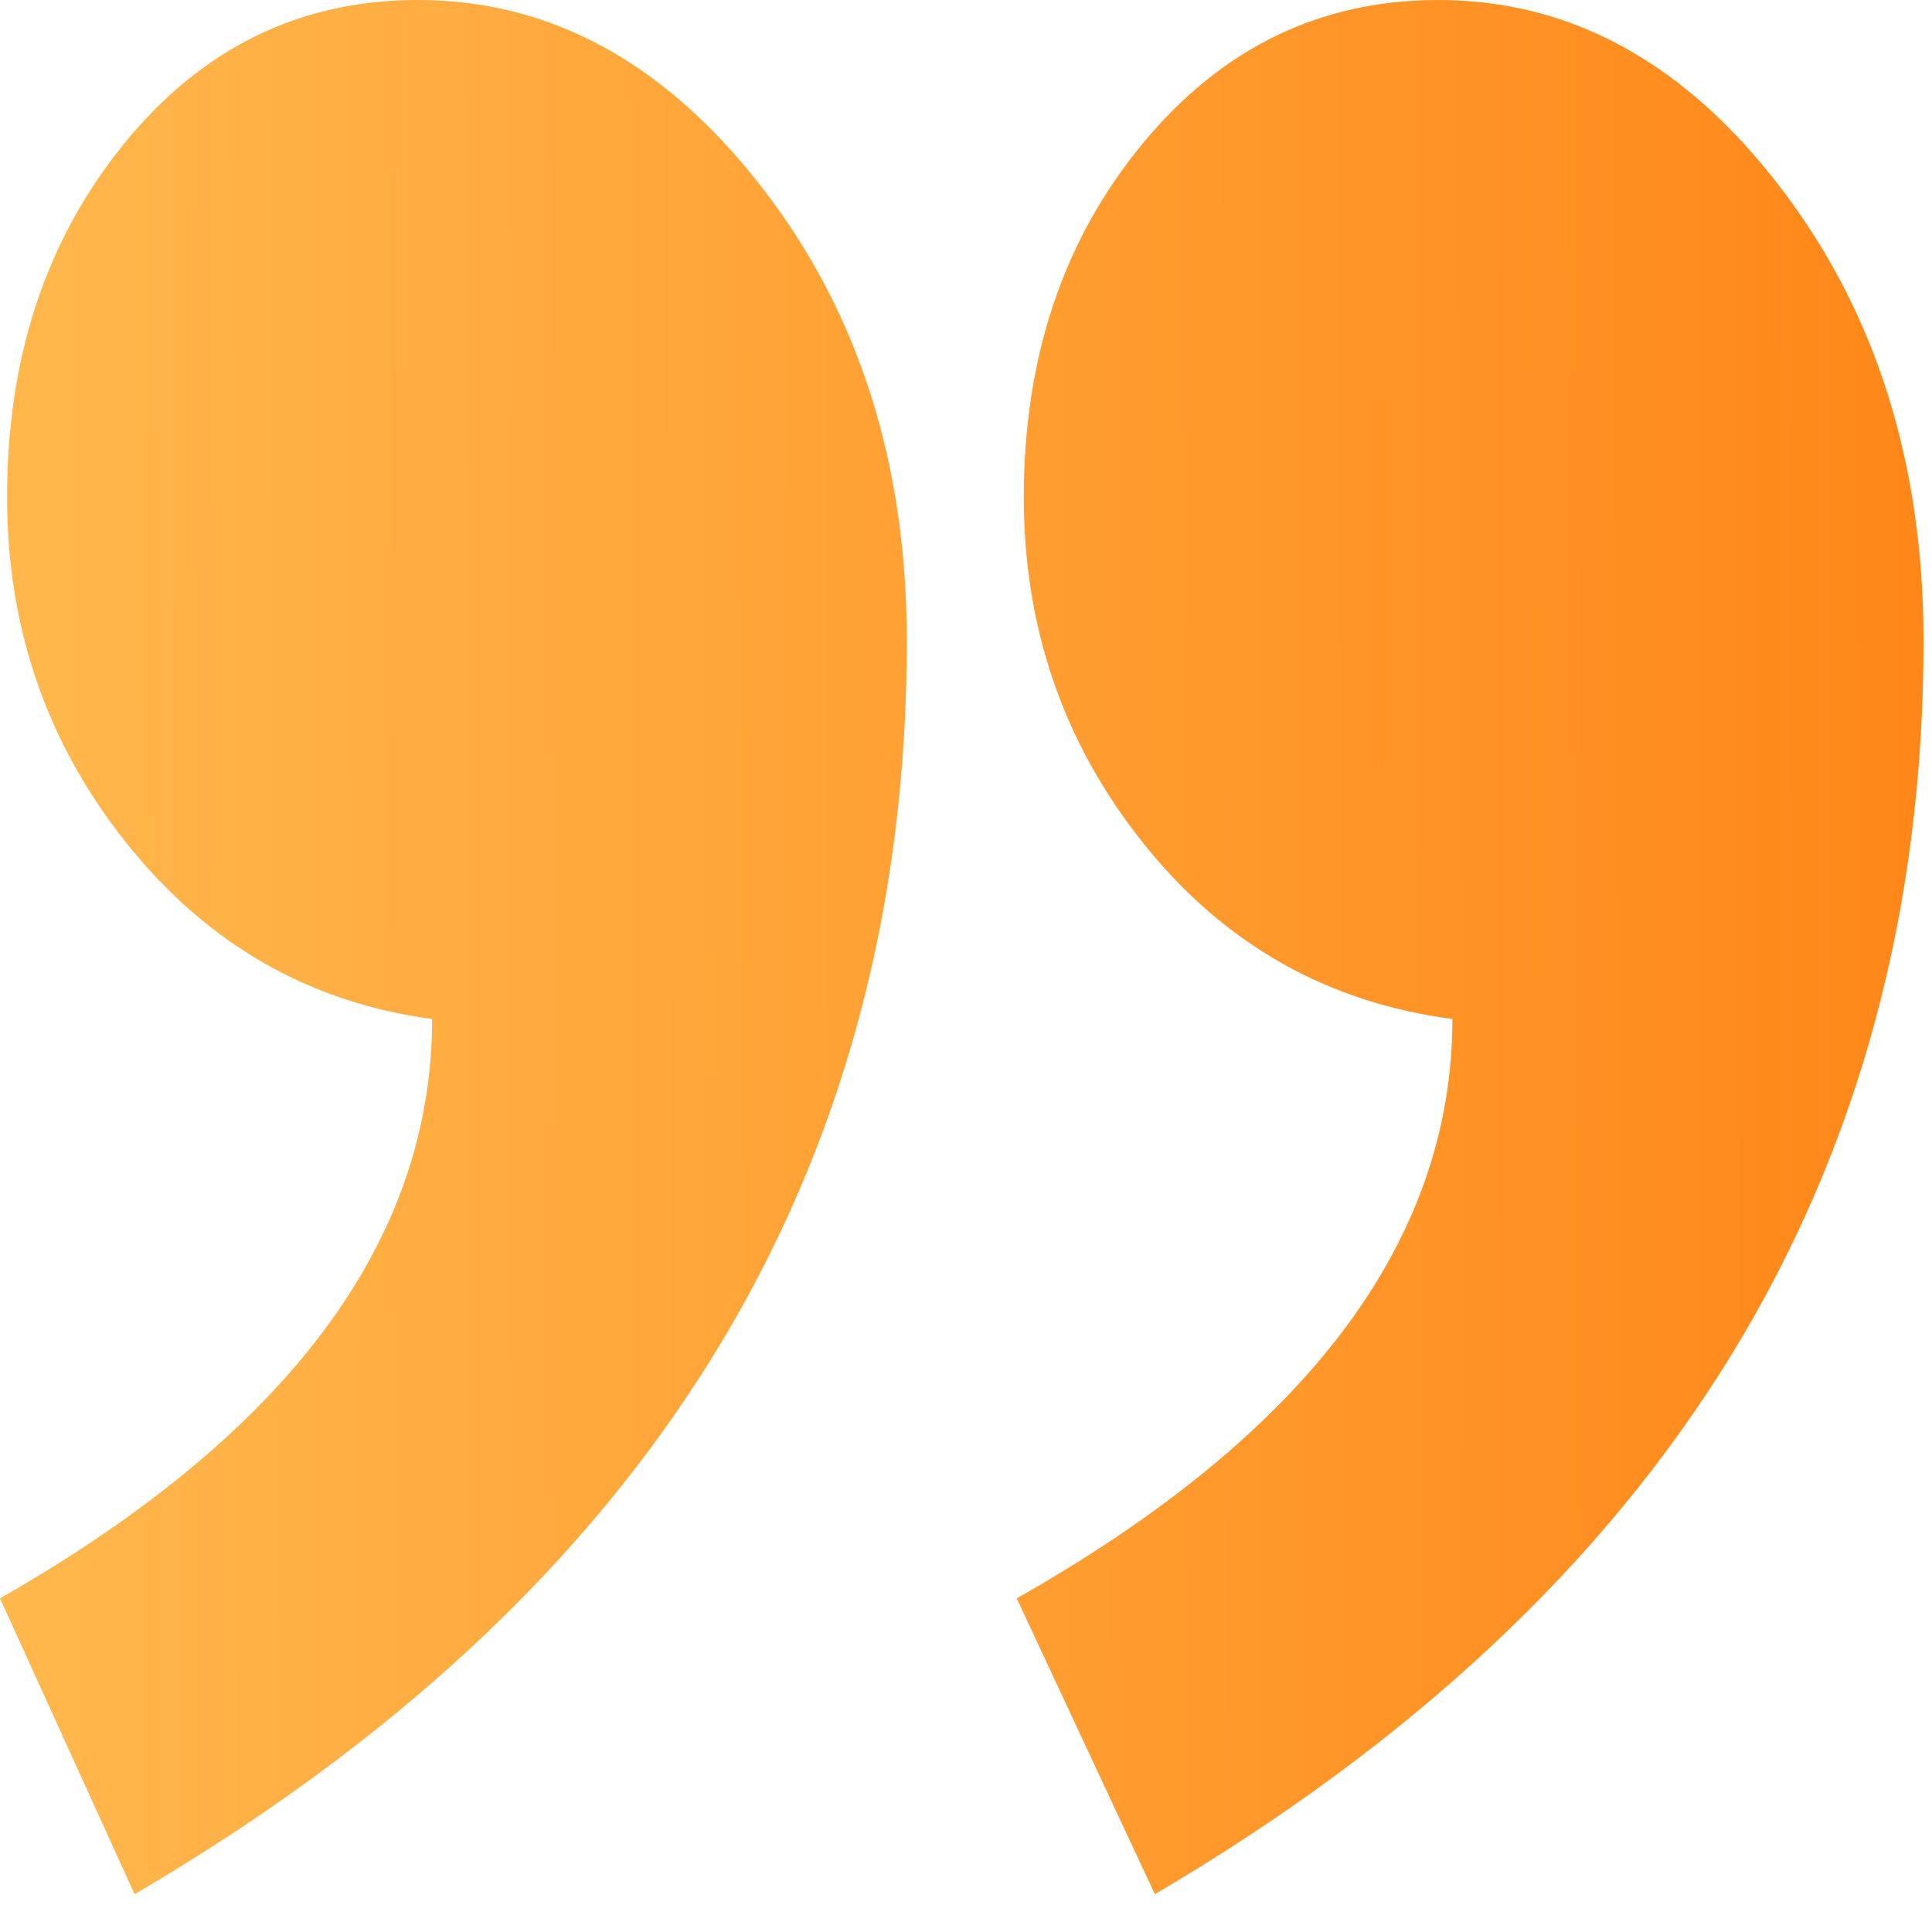 <svg width="71" height="70" fill="none" xmlns="http://www.w3.org/2000/svg"><path opacity=".9" fill-rule="evenodd" clip-rule="evenodd" d="M0 58.737c10.587-6.04 15.881-13.136 15.881-21.29-4.513-.604-8.244-2.743-11.195-6.417C1.736 27.355.26 23.102.26 18.27c0-5.133 1.432-9.462 4.296-12.985C7.42 1.762 11.021 0 15.36 0c4.86 0 9.07 2.29 12.627 6.87 3.559 4.58 5.338 10.142 5.338 16.685 0 19.63-9.46 34.98-28.379 46.054L0 58.737zm37.364 0c10.674-6.04 16.011-13.136 16.011-21.29-4.6-.604-8.374-2.743-11.325-6.417-2.95-3.675-4.426-7.928-4.426-12.76 0-5.133 1.454-9.462 4.361-12.985C44.892 1.762 48.515 0 52.855 0c4.86 0 9.047 2.29 12.561 6.87 3.515 4.58 5.273 10.142 5.273 16.685 0 19.63-9.416 34.98-28.248 46.054l-5.077-10.872z" fill="url(#paint0_linear_1_33)"/><defs><linearGradient id="paint0_linear_1_33" x1="70.689" y1="34.804" x2="-.013" y2="35.094" gradientUnits="userSpaceOnUse"><stop stop-color="#FF7A00"/><stop offset="1" stop-color="#FFB039"/></linearGradient></defs></svg>